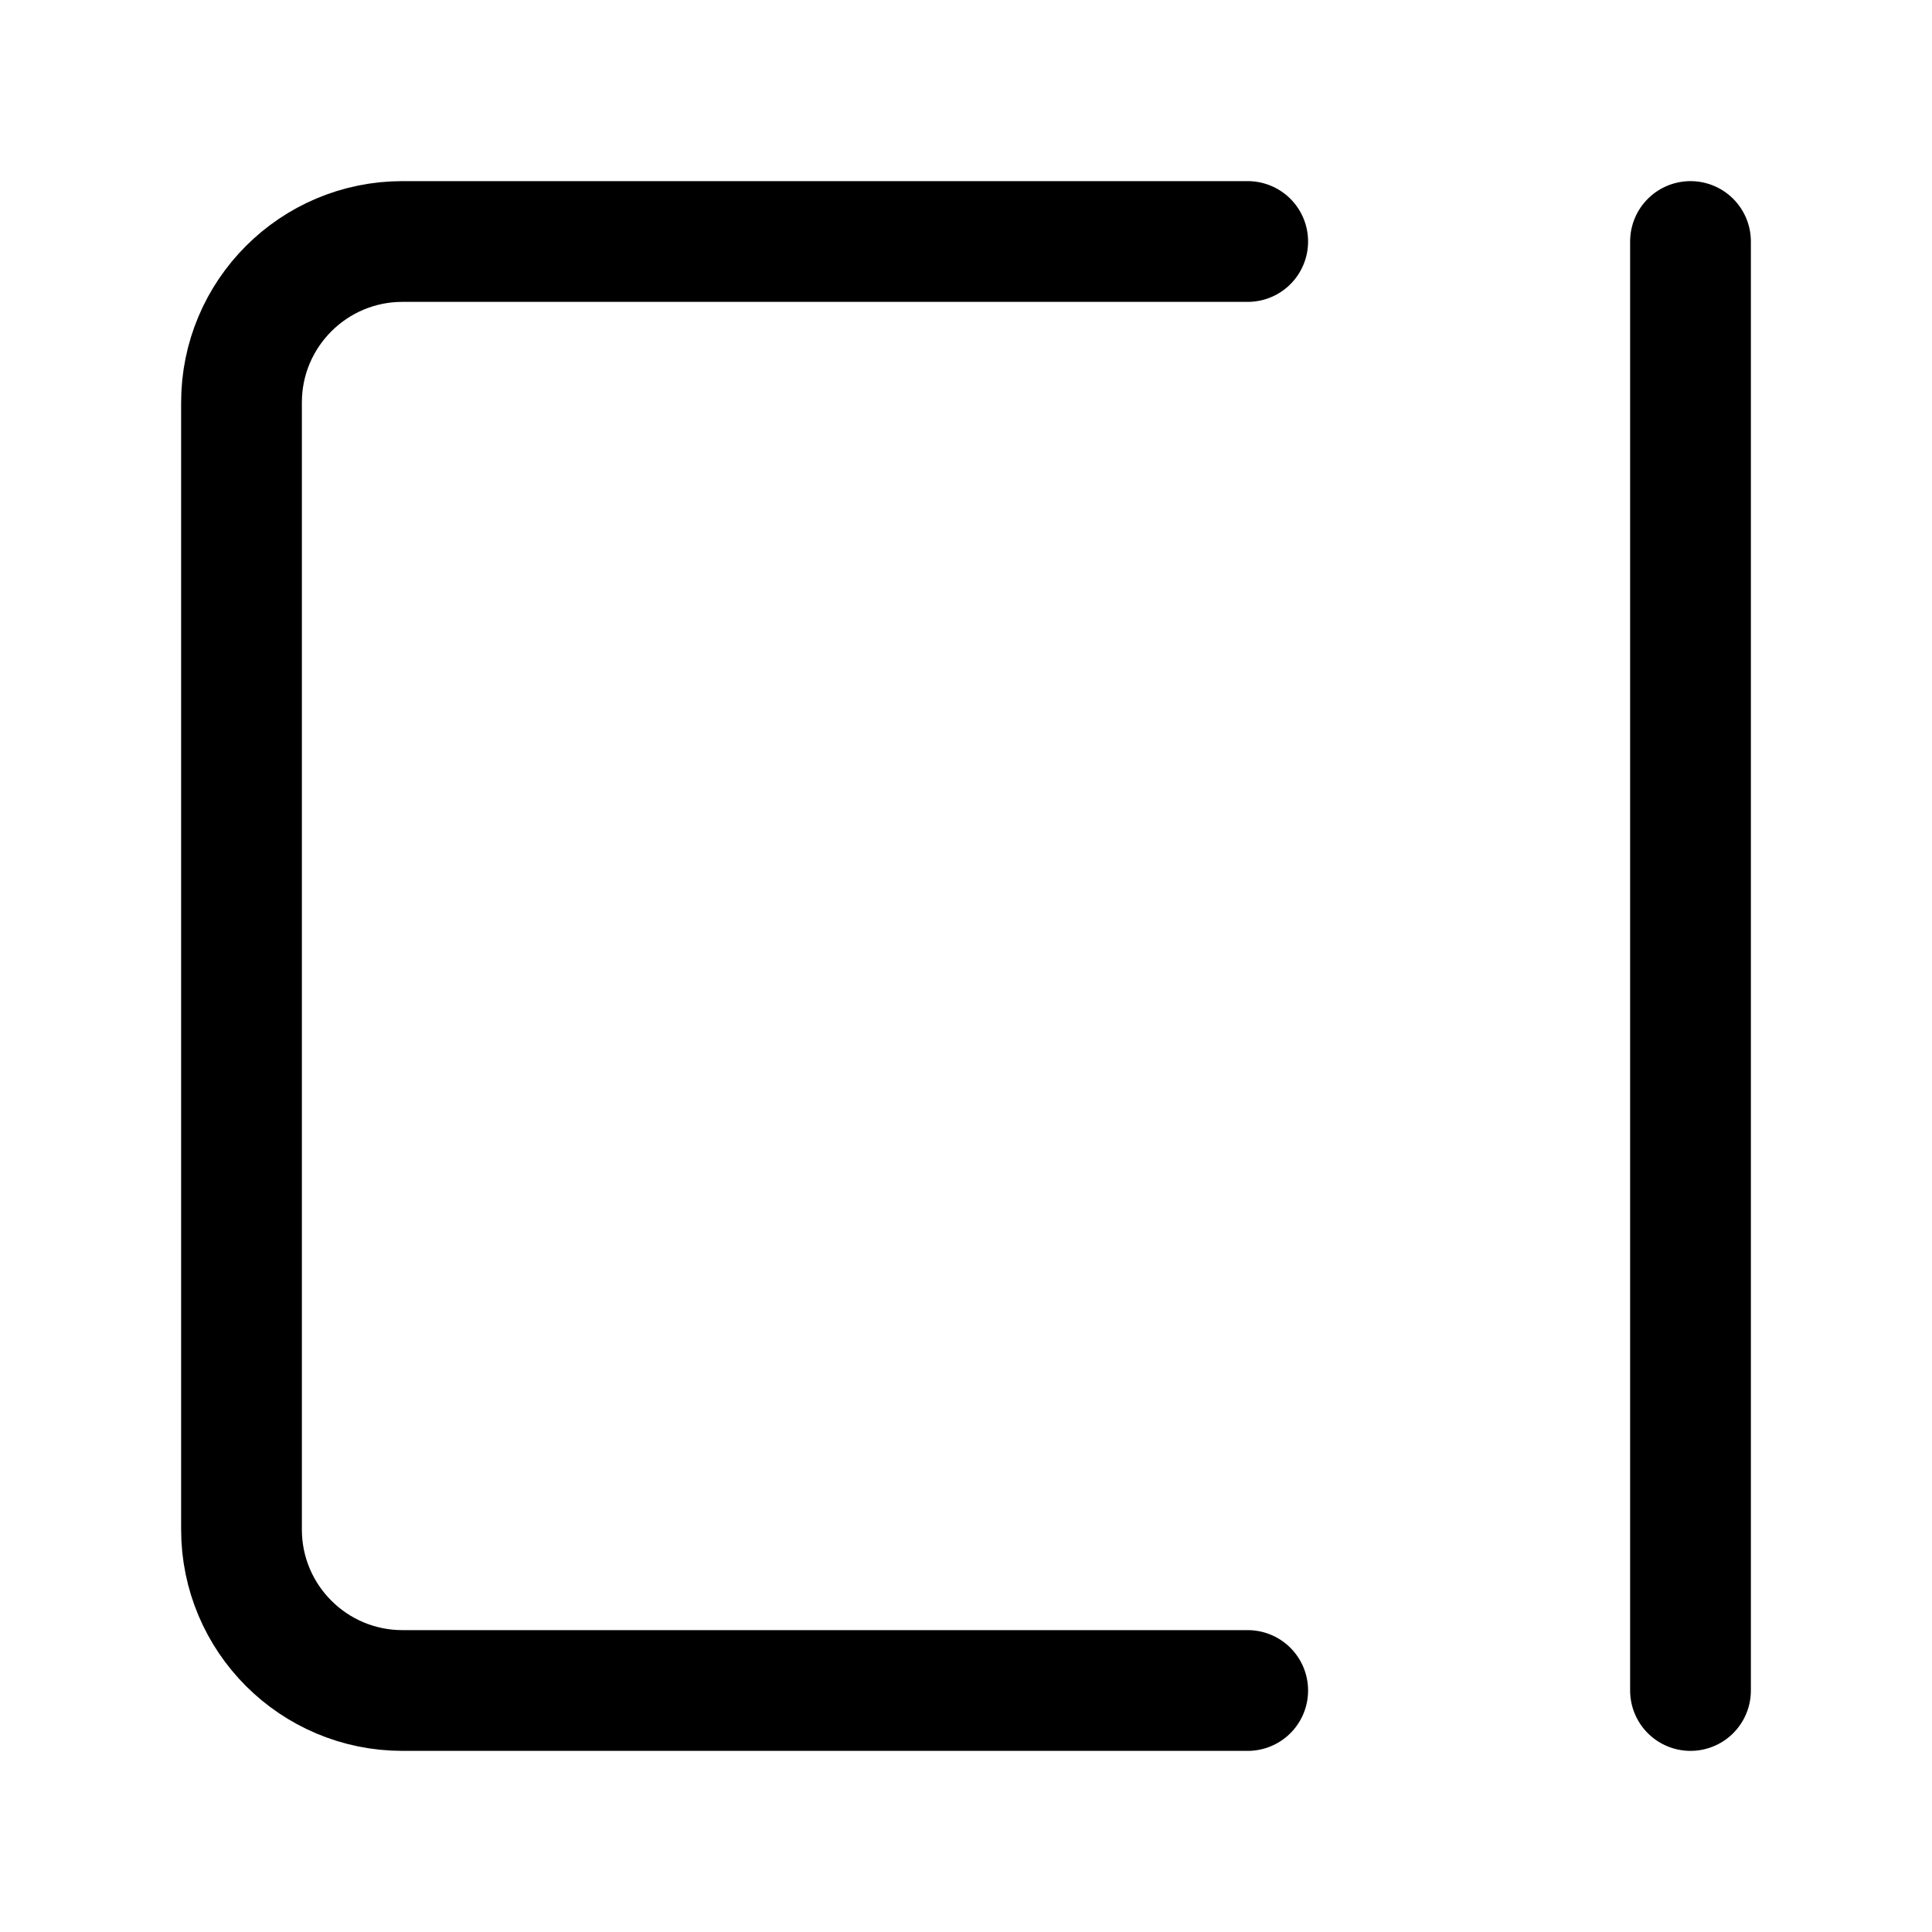 <svg xmlns="http://www.w3.org/2000/svg" width="16" height="16" fill="none" viewBox="0 0 16 16"><path stroke="currentColor" stroke-linecap="round" stroke-linejoin="round" d="M14 2L14 8L14 14M10.333 14L8 14L3.333 14C2.597 14 2 13.403 2 12.667L2 3.333C2 2.597 2.597 2 3.333 2L8 2L10.333 2"/></svg>